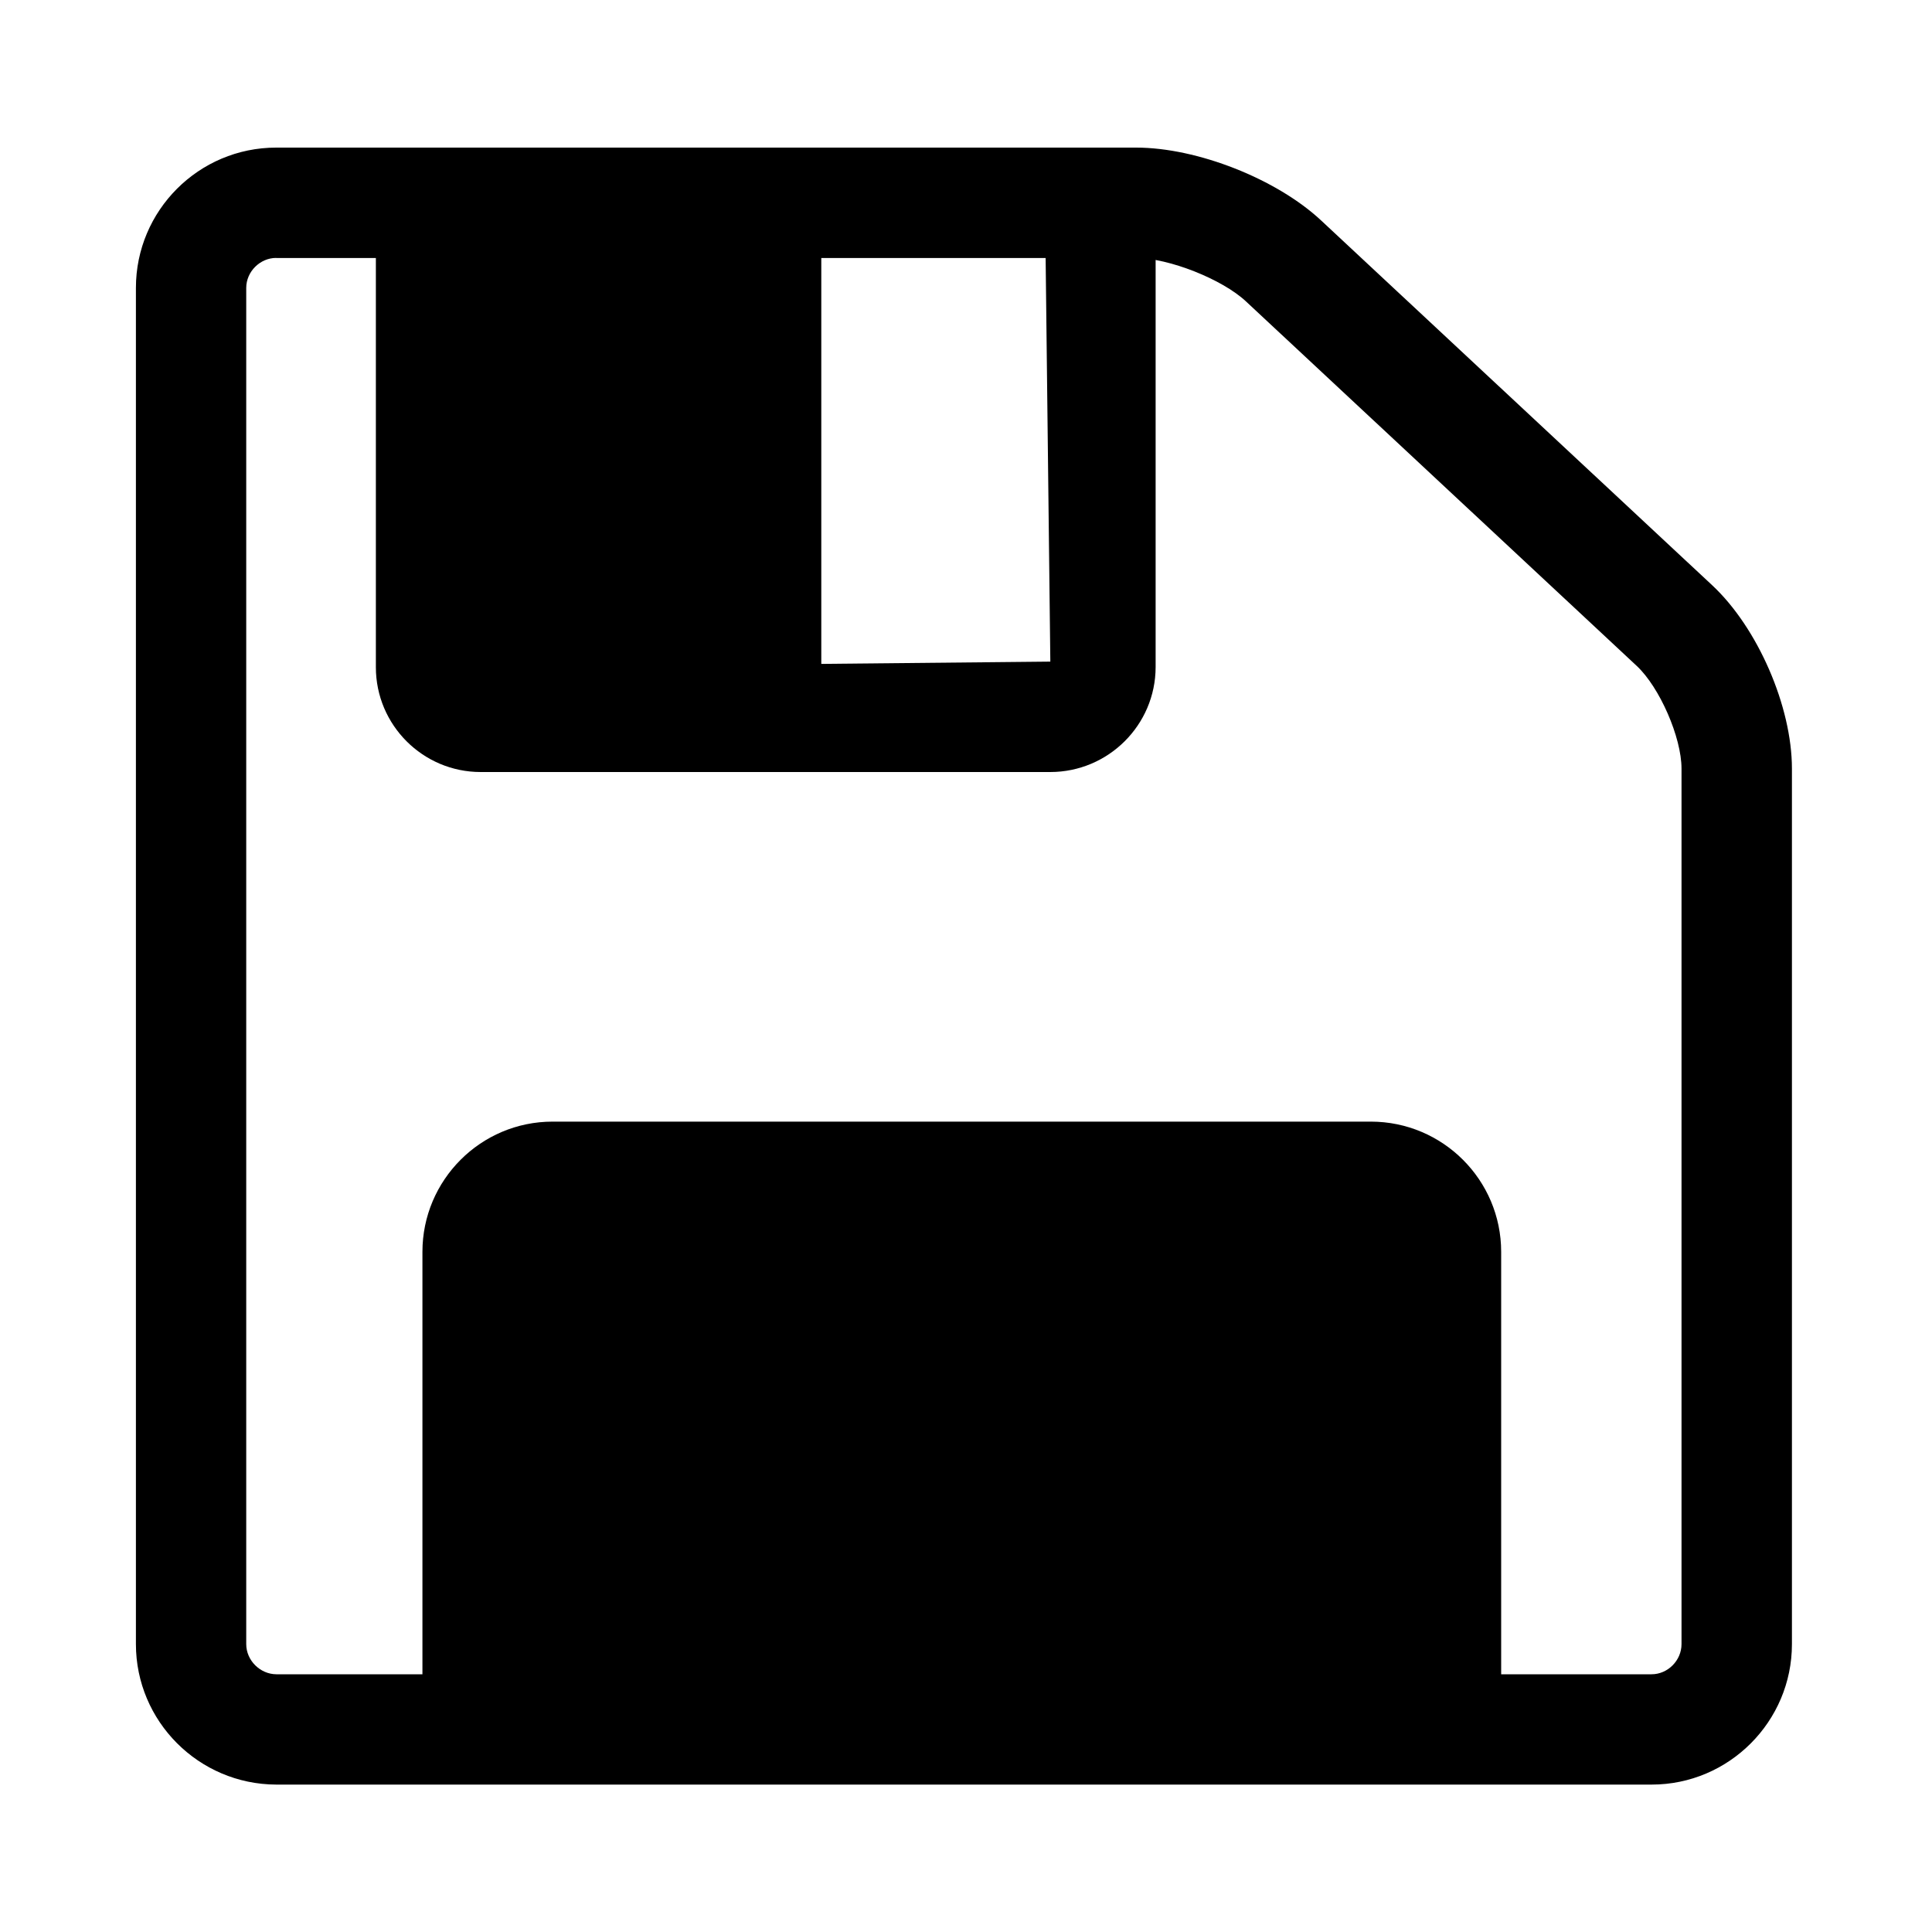 <?xml version="1.0" encoding="utf-8"?>
<!-- Generator: Adobe Illustrator 15.1.0, SVG Export Plug-In . SVG Version: 6.00 Build 0)  -->
<!DOCTYPE svg PUBLIC "-//W3C//DTD SVG 1.1//EN" "http://www.w3.org/Graphics/SVG/1.1/DTD/svg11.dtd">
<svg version="1.1" id="Layer_1" xmlns="http://www.w3.org/2000/svg" xmlns:xlink="http://www.w3.org/1999/xlink" x="0px" y="0px"
	 width="20px" height="20px" viewBox="0 0 20 20" enable-background="new 0 0 20 20" xml:space="preserve">
<g>
	<g>
		<path d="M17.098,18.474H2.859c-0.802-0.003-1.452-0.655-1.452-1.454V2.98c0-0.801,0.651-1.452,1.452-1.452h8.903
			c0.631,0,1.454,0.324,1.915,0.755l4.047,3.775c0.472,0.44,0.826,1.256,0.826,1.899v9.063
			C18.55,17.821,17.898,18.474,17.098,18.474z M2.859,2.67c-0.167,0-0.31,0.142-0.31,0.31v14.04c0,0.168,0.143,0.311,0.312,0.312
			h14.236c0.168,0,0.31-0.143,0.31-0.312V7.957c0-0.324-0.226-0.841-0.463-1.063l-4.047-3.775c-0.247-0.23-0.799-0.448-1.136-0.448
			H2.859z"/>
	</g>
</g>
<g>
	<g>
		<path d="M4.494,17.714l0.346-4.755c0-0.48,0.396-0.882,0.881-0.882h8.472c0.481,0,0.883,0.396,0.883,0.882l0.344,4.883"/>
	</g>
	<g>
		<path d="M15.54,17.842h-0.932v-4.883c0-0.226-0.191-0.416-0.417-0.416H5.72c-0.225,0-0.416,0.19-0.416,0.416v4.755H4.373v-4.755
			c0-0.743,0.604-1.348,1.347-1.348h8.471c0.744,0,1.349,0.604,1.349,1.348V17.842z"/>
	</g>
</g>
<g>
	<g>
		<path d="M10.872,7.992H4.976c-0.599,0-1.085-0.487-1.085-1.085V2.368h1.143v4.539l5.839-0.058l-0.053-4.555h1.143v4.612
			C11.962,7.505,11.473,7.992,10.872,7.992z"/>
	</g>
</g>
<g>
	<rect x="4.494" y="2.099" width="4.008" height="5.324"/>
</g>
</svg>
